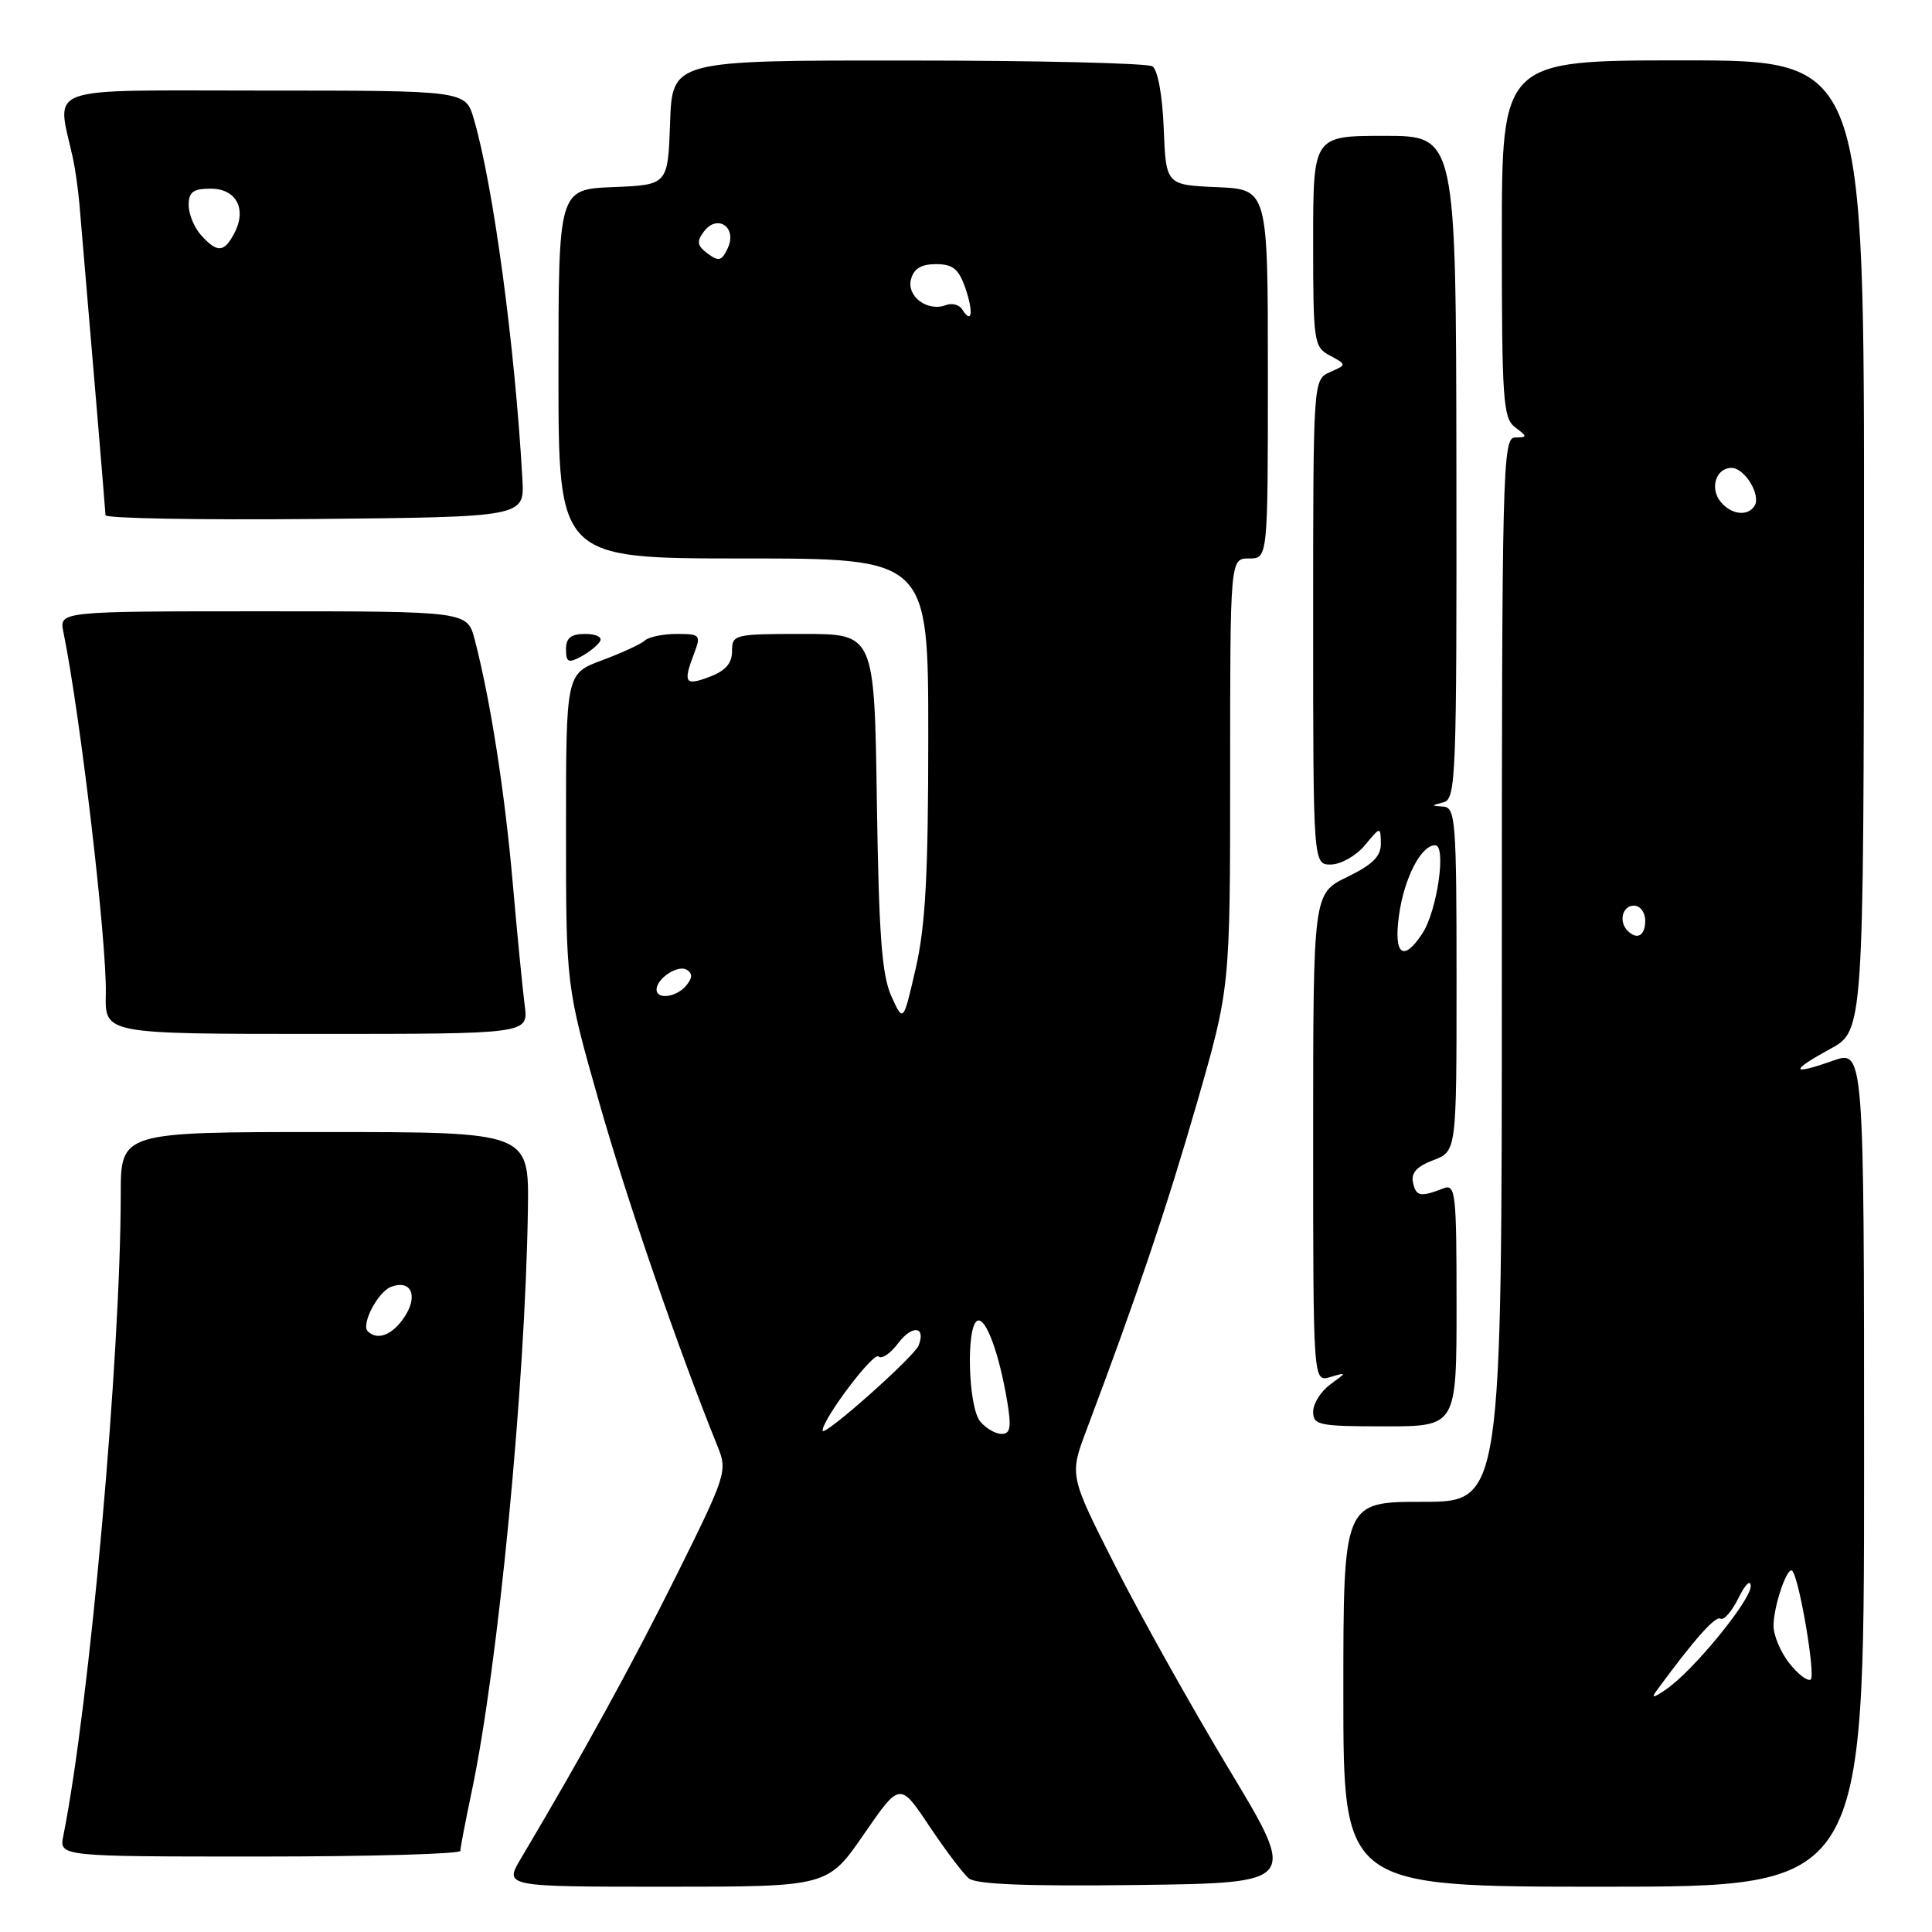 <?xml version="1.0" encoding="UTF-8" standalone="no"?>
<!DOCTYPE svg PUBLIC "-//W3C//DTD SVG 1.1//EN" "http://www.w3.org/Graphics/SVG/1.1/DTD/svg11.dtd" >
<svg xmlns="http://www.w3.org/2000/svg" xmlns:xlink="http://www.w3.org/1999/xlink" version="1.1" viewBox="0 0 256 256">
 <g >
 <path fill="currentColor"
d=" M 114.46 243.06 C 119.24 236.13 119.24 236.13 123.12 241.94 C 125.26 245.14 127.62 248.27 128.38 248.90 C 129.34 249.69 136.15 249.96 150.84 249.77 C 171.93 249.50 171.93 249.50 162.89 234.50 C 157.92 226.25 151.12 214.10 147.78 207.50 C 141.70 195.50 141.70 195.50 143.96 189.50 C 150.63 171.78 154.62 159.97 158.59 146.19 C 163.00 130.88 163.00 130.88 163.00 102.44 C 163.00 74.00 163.00 74.00 165.50 74.00 C 168.00 74.00 168.00 74.00 168.00 49.55 C 168.00 25.09 168.00 25.09 161.25 24.80 C 154.50 24.50 154.50 24.50 154.20 17.03 C 154.03 12.61 153.41 9.25 152.70 8.79 C 152.04 8.37 137.46 8.02 120.29 8.02 C 89.08 8.00 89.08 8.00 88.79 16.25 C 88.50 24.50 88.50 24.50 81.25 24.79 C 74.00 25.09 74.00 25.09 74.00 49.54 C 74.00 74.00 74.00 74.00 98.50 74.00 C 123.00 74.00 123.00 74.00 123.00 97.55 C 123.00 115.91 122.63 122.69 121.34 128.30 C 119.69 135.50 119.69 135.50 118.11 132.00 C 116.85 129.23 116.45 123.87 116.19 106.25 C 115.86 84.00 115.86 84.00 106.43 84.00 C 97.28 84.00 97.00 84.07 97.00 86.28 C 97.00 87.90 96.13 88.89 94.00 89.69 C 90.76 90.92 90.48 90.49 91.98 86.57 C 92.90 84.14 92.78 84.00 89.68 84.00 C 87.87 84.00 85.97 84.39 85.45 84.87 C 84.93 85.35 82.36 86.53 79.75 87.50 C 75.00 89.27 75.00 89.27 75.00 109.95 C 75.00 130.62 75.00 130.62 79.39 146.06 C 83.10 159.11 89.88 178.79 95.13 191.77 C 96.40 194.91 96.19 195.55 89.62 208.77 C 83.68 220.70 77.22 232.46 69.03 246.25 C 66.80 250.00 66.80 250.00 88.24 250.00 C 109.67 250.00 109.67 250.00 114.46 243.06 Z  M 247.00 194.54 C 247.00 139.09 247.00 139.09 242.84 140.56 C 237.26 142.53 237.13 141.93 242.51 138.99 C 246.94 136.57 246.94 136.57 246.99 72.29 C 247.03 8.00 247.03 8.00 223.01 8.00 C 199.00 8.00 199.00 8.00 199.00 31.64 C 199.00 52.98 199.17 55.41 200.75 56.61 C 202.42 57.87 202.42 57.94 200.75 57.97 C 199.10 58.00 199.00 62.04 199.00 128.50 C 199.00 199.00 199.00 199.00 188.50 199.00 C 178.00 199.00 178.00 199.00 178.00 224.50 C 178.00 250.00 178.00 250.00 212.50 250.00 C 247.00 250.00 247.00 250.00 247.00 194.54 Z  M 61.00 245.25 C 61.00 244.84 61.67 241.35 62.48 237.50 C 66.00 220.91 69.60 183.64 69.95 160.25 C 70.10 150.00 70.10 150.00 43.05 150.00 C 16.00 150.00 16.00 150.00 16.00 158.25 C 15.98 179.87 11.86 225.98 8.39 243.25 C 7.84 246.00 7.84 246.00 34.42 246.00 C 49.04 246.00 61.00 245.66 61.00 245.25 Z  M 193.00 172.89 C 193.00 157.96 192.87 156.84 191.25 157.47 C 188.20 158.65 187.63 158.54 187.23 156.69 C 186.95 155.42 187.74 154.55 189.92 153.73 C 193.00 152.56 193.00 152.56 193.00 129.78 C 193.00 108.80 192.86 106.99 191.25 106.88 C 189.60 106.77 189.60 106.74 191.27 106.31 C 192.92 105.88 193.03 103.10 192.98 61.92 C 192.93 18.00 192.93 18.00 183.46 18.00 C 174.00 18.00 174.00 18.00 174.00 31.96 C 174.00 45.39 174.09 45.98 176.23 47.12 C 178.46 48.32 178.46 48.32 176.23 49.31 C 174.00 50.31 174.00 50.31 174.00 82.45 C 174.00 114.59 174.00 114.59 176.39 114.55 C 177.70 114.52 179.71 113.38 180.85 112.00 C 182.93 109.50 182.93 109.50 182.97 111.76 C 182.99 113.47 181.89 114.56 178.50 116.21 C 174.00 118.40 174.00 118.40 174.00 150.77 C 174.00 183.13 174.00 183.13 176.25 182.47 C 178.50 181.81 178.50 181.81 176.25 183.46 C 175.01 184.37 174.00 185.99 174.00 187.06 C 174.00 188.84 174.76 189.00 183.50 189.00 C 193.00 189.00 193.00 189.00 193.00 172.89 Z  M 69.53 133.25 C 69.26 131.19 68.54 123.88 67.94 117.00 C 66.89 104.96 64.96 92.61 62.90 84.75 C 61.92 81.00 61.92 81.00 34.88 81.00 C 7.84 81.00 7.84 81.00 8.40 83.75 C 10.65 94.76 14.18 124.91 14.02 131.75 C 13.90 137.00 13.90 137.00 41.96 137.00 C 70.02 137.00 70.02 137.00 69.53 133.25 Z  M 79.50 84.99 C 79.85 84.43 79.00 84.00 77.56 84.00 C 75.65 84.00 75.00 84.52 75.00 86.04 C 75.00 87.74 75.31 87.90 76.94 87.03 C 78.01 86.46 79.17 85.54 79.50 84.99 Z  M 69.22 63.50 C 68.24 45.91 65.36 24.52 62.78 15.75 C 61.68 12.00 61.68 12.00 34.87 12.00 C 5.11 12.00 7.53 11.14 9.67 21.00 C 9.97 22.38 10.35 25.07 10.52 27.00 C 12.15 45.99 13.96 67.65 13.98 68.27 C 13.99 68.69 26.49 68.91 41.75 68.77 C 69.50 68.50 69.50 68.50 69.22 63.50 Z  M 109.00 189.56 C 109.00 188.03 115.75 179.08 116.41 179.74 C 116.81 180.14 117.98 179.36 119.00 178.00 C 120.86 175.53 122.71 175.71 121.73 178.27 C 121.15 179.78 109.00 190.56 109.00 189.56 Z  M 129.88 188.35 C 128.29 186.44 127.99 175.75 129.50 175.01 C 130.61 174.47 132.39 179.28 133.47 185.75 C 134.03 189.14 133.88 190.00 132.71 190.00 C 131.90 190.00 130.63 189.26 129.88 188.35 Z  M 87.00 131.12 C 87.00 129.65 89.84 127.79 91.00 128.50 C 91.79 128.99 91.76 129.58 90.93 130.59 C 89.63 132.15 87.00 132.50 87.00 131.12 Z  M 127.50 41.00 C 127.11 40.37 126.14 40.12 125.33 40.43 C 122.91 41.35 120.11 39.28 120.71 37.01 C 121.08 35.60 122.07 35.00 124.02 35.00 C 126.25 35.00 127.03 35.63 127.91 38.16 C 129.02 41.37 128.78 43.07 127.50 41.00 Z  M 93.77 33.60 C 92.37 32.55 92.28 32.01 93.27 30.68 C 95.05 28.30 97.71 30.13 96.44 32.86 C 95.64 34.58 95.24 34.69 93.77 33.60 Z  M 219.56 223.95 C 224.51 217.21 227.30 214.07 227.97 214.48 C 228.41 214.75 229.48 213.52 230.36 211.74 C 231.25 209.93 231.96 209.24 231.98 210.17 C 232.00 212.04 224.39 221.36 220.82 223.81 C 219.03 225.04 218.74 225.08 219.56 223.95 Z  M 237.08 220.37 C 235.94 218.92 235.00 216.70 235.00 215.43 C 235.00 212.86 236.82 207.49 237.48 208.14 C 238.41 209.08 240.62 222.12 239.92 222.55 C 239.50 222.81 238.22 221.83 237.08 220.37 Z  M 215.67 123.33 C 214.45 122.12 214.98 120.00 216.50 120.00 C 217.33 120.00 218.00 120.89 218.00 122.00 C 218.00 123.99 216.93 124.60 215.67 123.33 Z  M 228.01 66.51 C 226.51 64.71 227.37 62.00 229.43 62.00 C 231.18 62.00 233.37 65.59 232.49 67.02 C 231.60 68.46 229.42 68.21 228.01 66.51 Z  M 48.73 176.40 C 47.82 175.49 50.07 171.19 51.80 170.52 C 54.45 169.50 55.45 171.66 53.63 174.45 C 52.03 176.89 50.02 177.69 48.73 176.40 Z  M 185.37 121.31 C 186.05 116.37 188.29 112.00 190.16 112.00 C 191.69 112.00 190.44 120.68 188.47 123.69 C 185.95 127.54 184.65 126.55 185.37 121.31 Z  M 26.65 31.17 C 25.74 30.17 25.00 28.37 25.00 27.17 C 25.00 25.44 25.59 25.00 27.93 25.00 C 31.33 25.00 32.75 27.73 31.02 30.96 C 29.67 33.48 28.78 33.52 26.65 31.17 Z "/>
</g>
</svg>